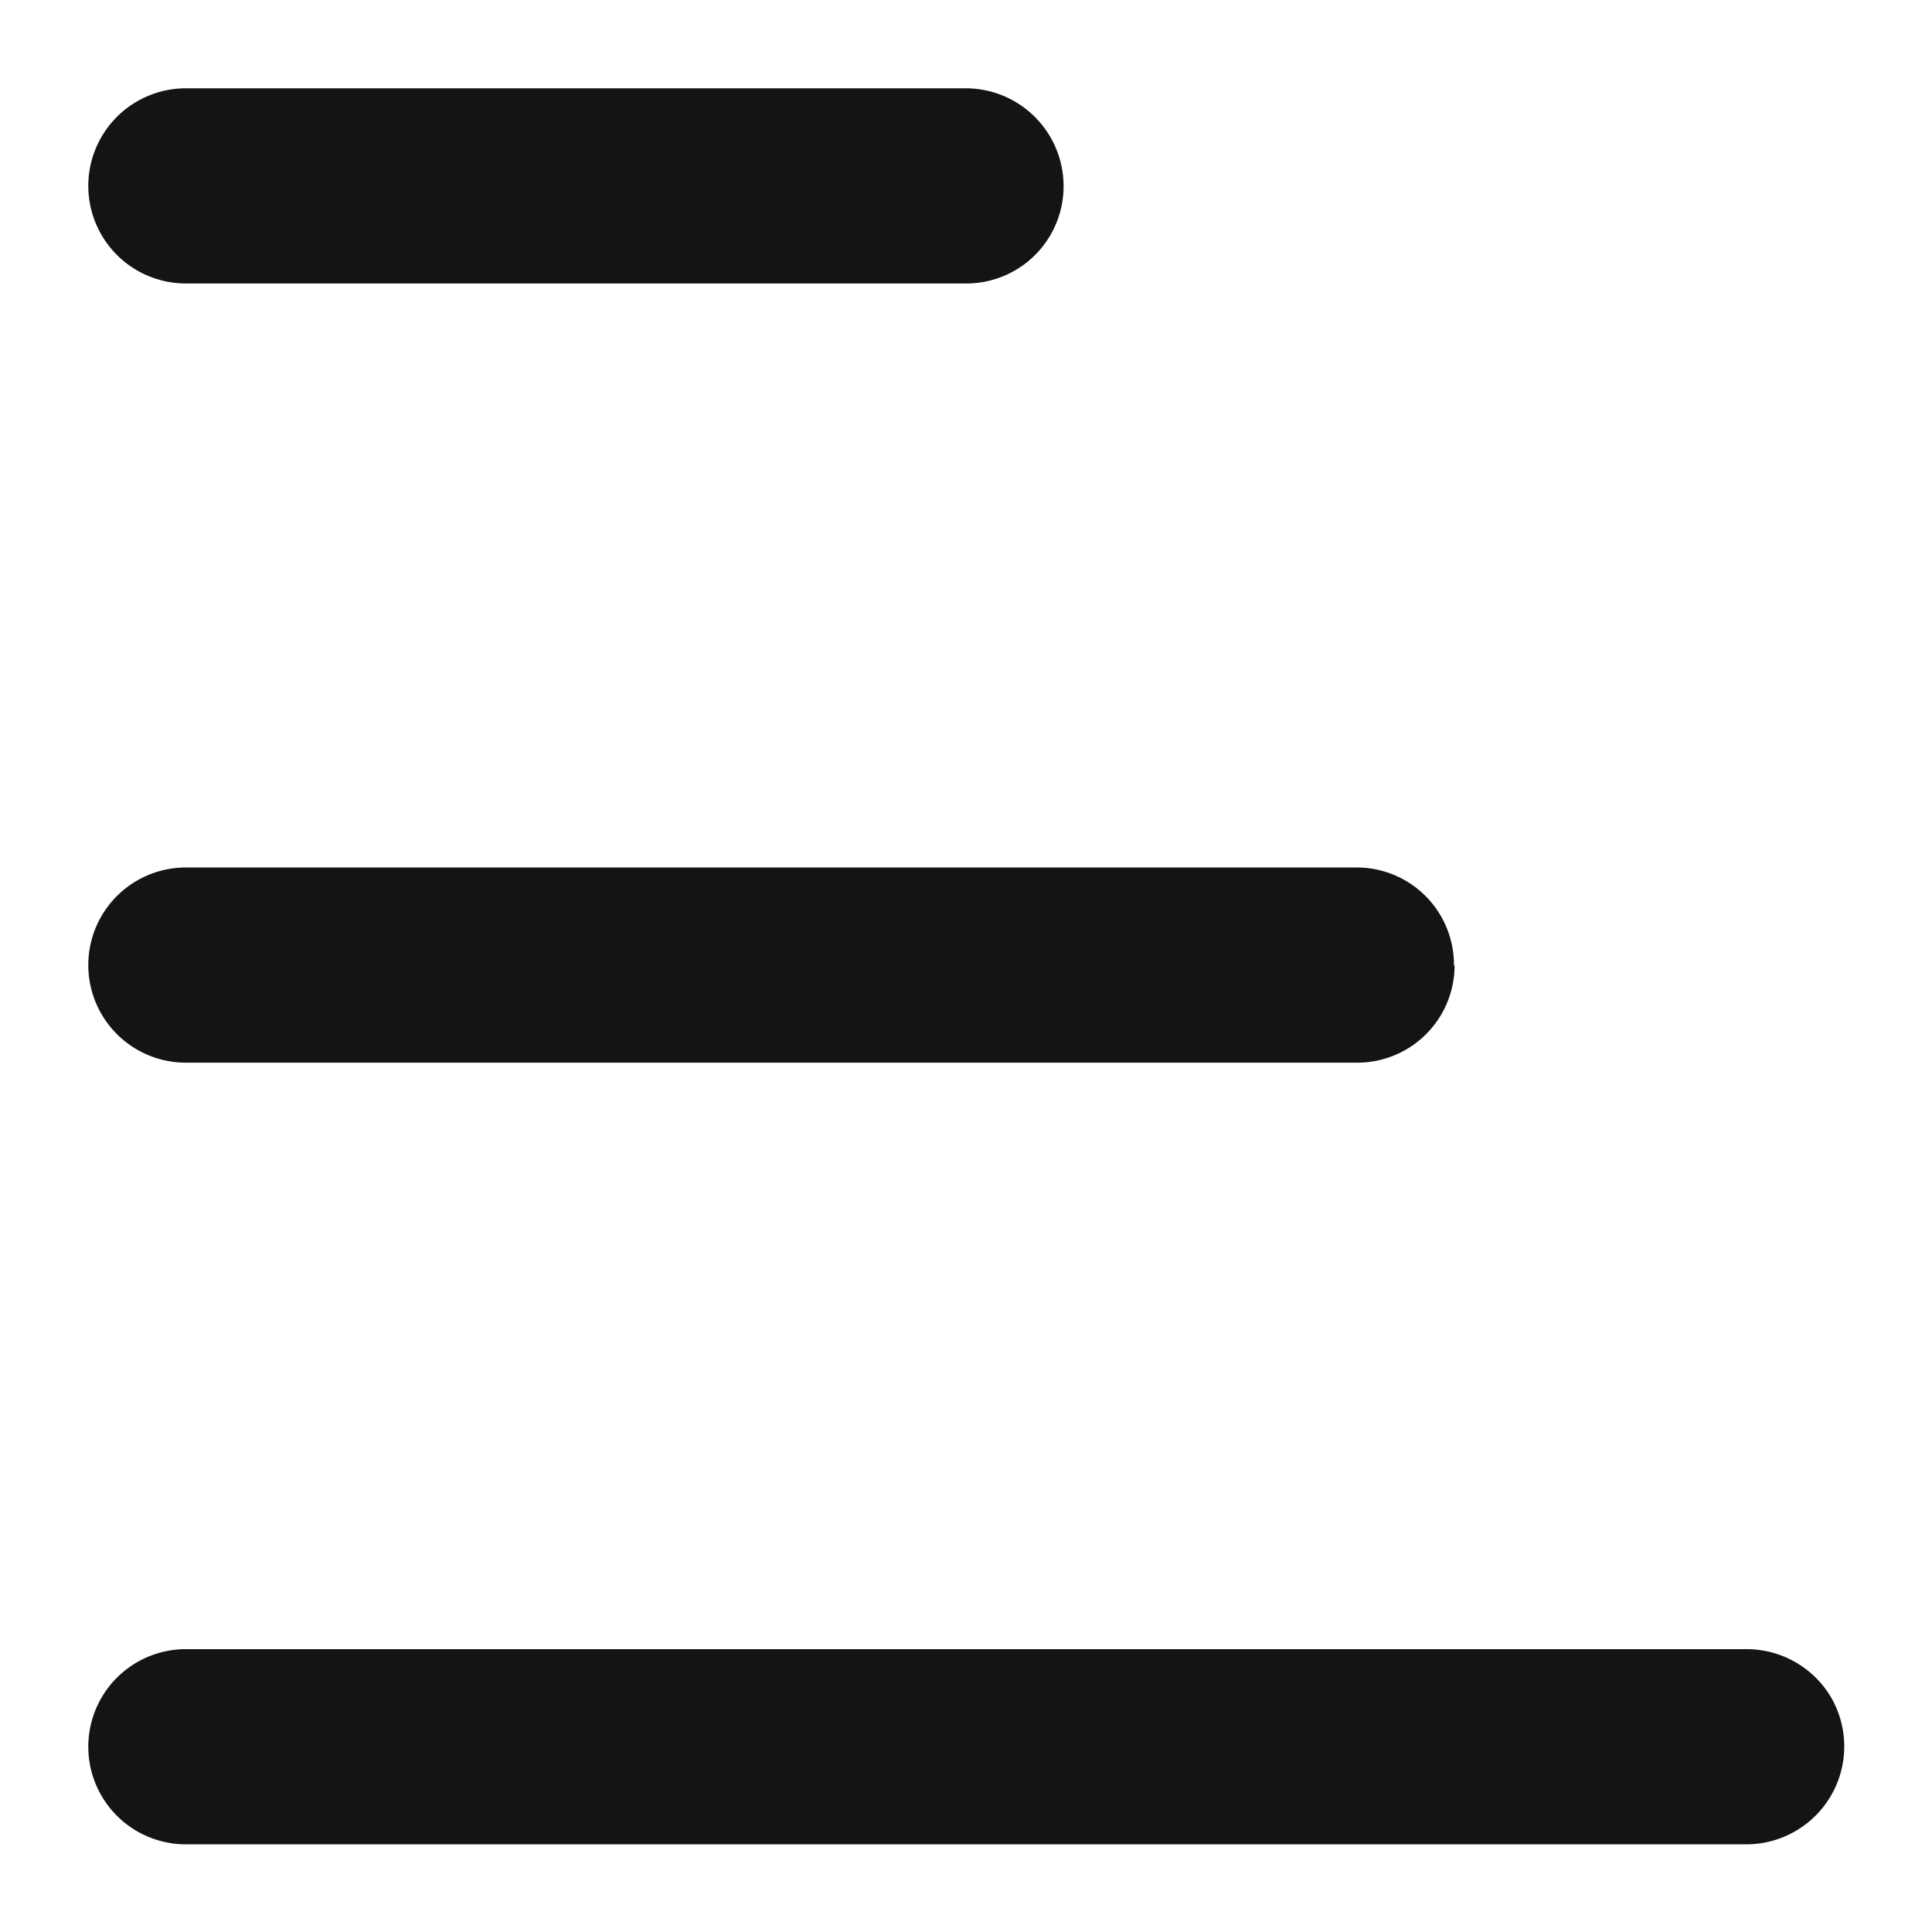 <svg xmlns="http://www.w3.org/2000/svg" viewBox="0 0 62.36 62.36"><defs><style>.a{fill:#121415;}</style></defs><title>icons_</title><path class="a" d="M59.11,54.8a3.16,3.16,0,0,1-2.73,4.73H6a3.15,3.15,0,0,1,0-6.3h50.4A3.17,3.17,0,0,1,59.11,54.8ZM46.93,31.18A3.14,3.14,0,0,0,43.78,28H6a3.15,3.15,0,0,0,0,6.3h37.8a3.14,3.14,0,0,0,3.15-3.15ZM34.33,6a3.16,3.16,0,0,0-3.15-3.15H6a3.15,3.15,0,0,0,0,6.3h25.2A3.14,3.14,0,0,0,34.33,6Z"/></svg>